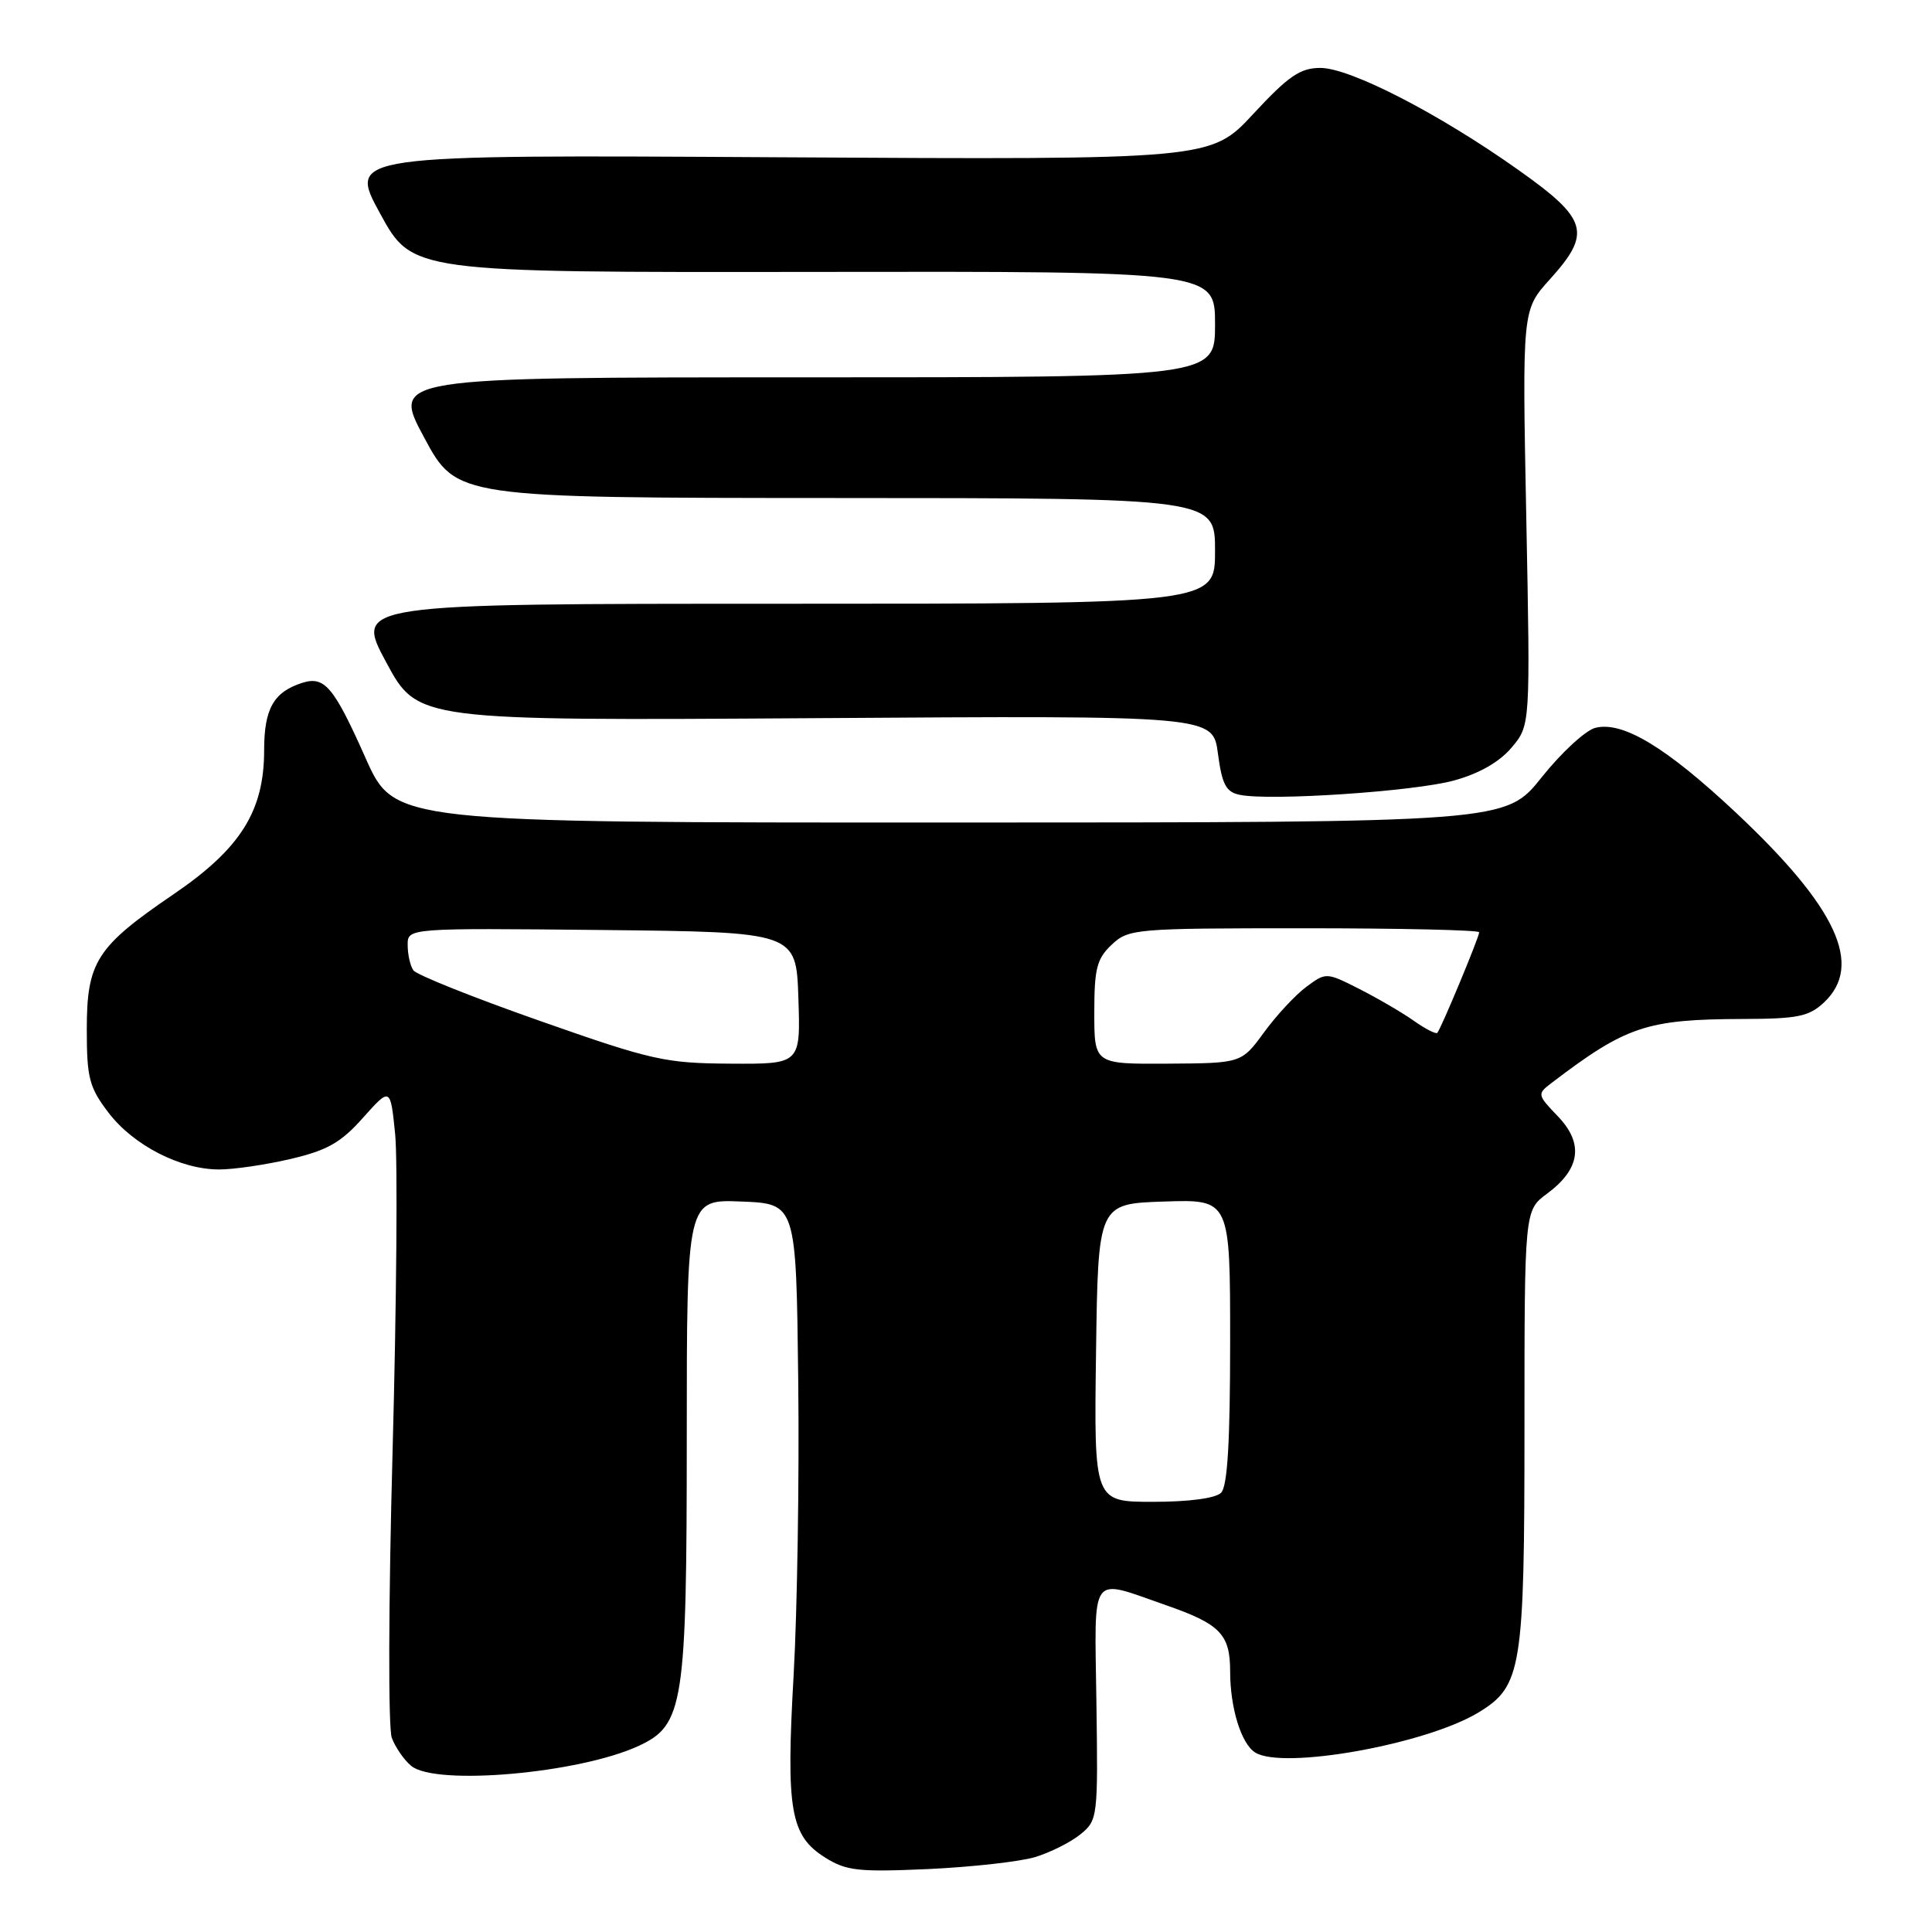 <?xml version="1.0" encoding="UTF-8" standalone="no"?>
<!DOCTYPE svg PUBLIC "-//W3C//DTD SVG 1.1//EN" "http://www.w3.org/Graphics/SVG/1.1/DTD/svg11.dtd" >
<svg xmlns="http://www.w3.org/2000/svg" xmlns:xlink="http://www.w3.org/1999/xlink" version="1.1" viewBox="0 0 256 256">
 <g >
 <path fill="currentColor"
d=" M 137.17 246.07 C 139.19 245.45 141.89 244.10 143.17 243.05 C 145.45 241.20 145.50 240.80 145.28 225.57 C 145.04 208.04 144.26 209.14 154.48 212.69 C 161.68 215.19 163.00 216.55 163.00 221.46 C 163.00 226.30 164.46 231.04 166.31 232.21 C 169.97 234.54 188.96 231.13 195.91 226.91 C 201.64 223.42 202.00 221.20 202.00 189.22 C 202.00 160.38 202.00 160.38 204.99 158.17 C 209.41 154.90 209.88 151.53 206.44 147.93 C 203.69 145.07 203.67 144.96 205.56 143.52 C 215.48 135.96 218.16 135.06 230.94 135.02 C 238.20 135.00 239.69 134.70 241.69 132.83 C 246.94 127.89 243.39 120.24 230.04 107.70 C 220.78 99.01 215.02 95.53 211.40 96.44 C 210.10 96.76 206.89 99.72 204.27 103.01 C 199.50 108.98 199.50 108.98 125.88 108.99 C 52.26 109.00 52.26 109.00 48.46 100.49 C 44.23 90.99 43.02 89.54 40.05 90.48 C 36.26 91.69 35.00 93.91 35.00 99.41 C 35.00 107.47 31.88 112.44 23.00 118.49 C 12.78 125.45 11.50 127.44 11.50 136.41 C 11.50 142.86 11.82 144.07 14.38 147.44 C 17.68 151.76 23.89 154.95 29.00 154.96 C 30.93 154.97 35.20 154.34 38.50 153.57 C 43.37 152.43 45.18 151.40 48.11 148.10 C 51.73 144.05 51.73 144.05 52.36 150.27 C 52.70 153.70 52.55 172.59 52.02 192.25 C 51.47 212.64 51.43 228.99 51.92 230.29 C 52.40 231.55 53.55 233.22 54.49 233.99 C 57.72 236.67 76.82 234.98 84.67 231.32 C 90.58 228.57 91.00 225.86 91.00 190.44 C 91.00 158.91 91.00 158.91 98.25 159.21 C 105.50 159.50 105.50 159.50 105.77 183.00 C 105.92 195.93 105.64 213.46 105.16 221.96 C 104.14 239.85 104.72 243.22 109.31 246.12 C 112.13 247.90 113.71 248.07 123.00 247.66 C 128.78 247.39 135.15 246.68 137.17 246.07 Z  M 192.66 103.42 C 196.01 102.50 198.70 100.96 200.30 99.05 C 202.78 96.11 202.78 96.11 202.24 68.59 C 201.70 41.07 201.70 41.07 205.35 37.03 C 210.93 30.86 210.42 29.06 201.25 22.56 C 190.74 15.09 178.92 9.00 174.96 9.00 C 172.29 9.00 170.74 10.06 166.07 15.09 C 160.43 21.17 160.43 21.17 103.26 20.84 C 46.10 20.50 46.10 20.50 50.37 28.30 C 54.63 36.10 54.63 36.10 107.82 36.03 C 161.00 35.95 161.00 35.95 161.00 42.98 C 161.00 50.00 161.00 50.00 106.46 50.00 C 51.91 50.00 51.91 50.00 56.21 57.99 C 60.50 65.97 60.50 65.97 110.75 65.99 C 161.00 66.00 161.00 66.00 161.00 73.00 C 161.00 80.00 161.00 80.00 104.00 80.00 C 47.00 80.00 47.00 80.00 51.17 87.75 C 55.34 95.50 55.34 95.50 108.03 95.16 C 160.72 94.81 160.72 94.81 161.38 99.84 C 161.93 103.96 162.45 104.95 164.28 105.32 C 168.31 106.15 187.40 104.87 192.66 103.42 Z  M 145.23 179.25 C 145.50 159.50 145.50 159.50 154.25 159.21 C 163.00 158.92 163.00 158.92 163.00 177.76 C 163.00 191.08 162.65 196.95 161.80 197.80 C 161.07 198.53 157.53 199.00 152.78 199.00 C 144.96 199.00 144.96 199.00 145.23 179.25 Z  M 71.50 135.26 C 62.70 132.17 55.17 129.16 54.77 128.57 C 54.36 127.98 54.02 126.48 54.02 125.23 C 54.00 122.97 54.00 122.97 79.75 123.23 C 105.50 123.50 105.50 123.50 105.79 132.25 C 106.08 141.00 106.08 141.00 96.79 140.94 C 88.14 140.89 86.39 140.50 71.50 135.26 Z  M 145.00 134.17 C 145.00 128.33 145.33 127.04 147.31 125.17 C 149.55 123.07 150.39 123.00 172.81 123.00 C 185.57 123.00 196.00 123.24 196.00 123.53 C 196.00 124.17 190.93 136.35 190.45 136.86 C 190.27 137.06 188.85 136.33 187.31 135.24 C 185.76 134.15 182.52 132.26 180.11 131.04 C 175.75 128.83 175.70 128.83 173.11 130.75 C 171.67 131.81 169.15 134.52 167.50 136.78 C 164.50 140.88 164.50 140.88 154.75 140.94 C 145.00 141.00 145.00 141.00 145.00 134.17 Z "/>
</g>
</svg>